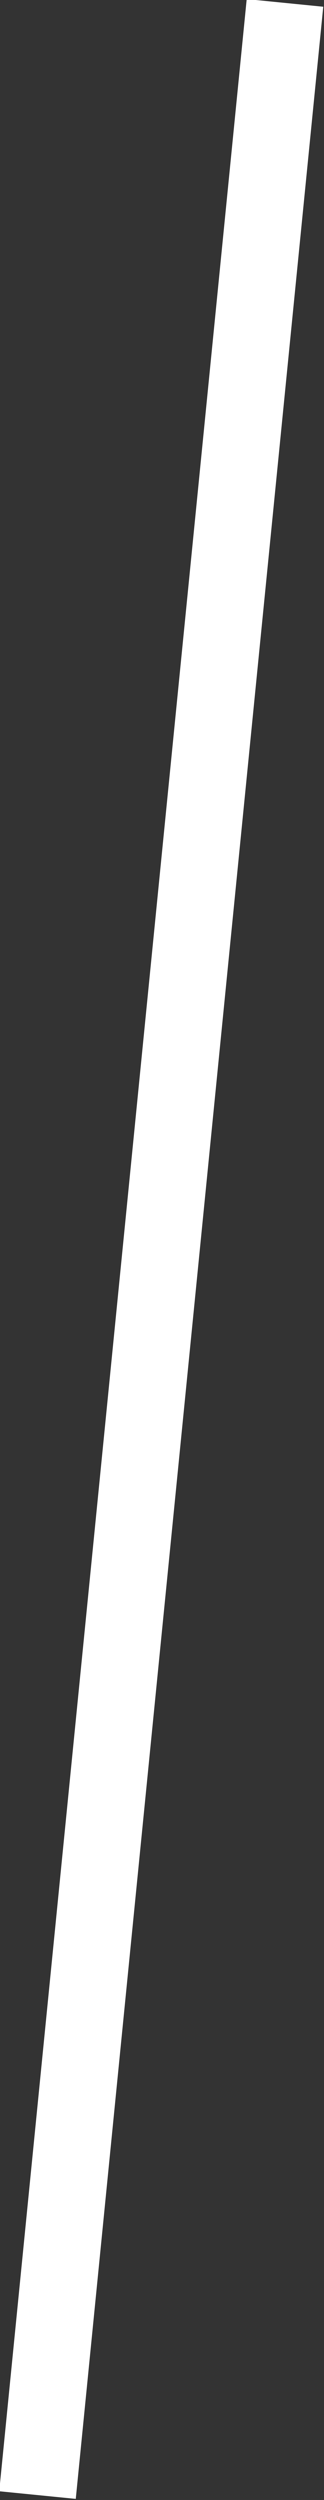 <?xml version="1.0" encoding="UTF-8" standalone="no"?><!-- Generator: Gravit.io --><svg xmlns="http://www.w3.org/2000/svg" xmlns:xlink="http://www.w3.org/1999/xlink" style="isolation:isolate" viewBox="380 570 16.849 129.757" width="16.849pt" height="129.757pt"><rect x="380" y="570" width="16.849" height="129.757" fill="#333333" stroke="none"/><rect x="386.425" y="569.879" width="4" height="130" transform="matrix(0.995,0.099,-0.099,0.995,64.755,-35.332)" fill="rgb(255,255,255)"/></svg>